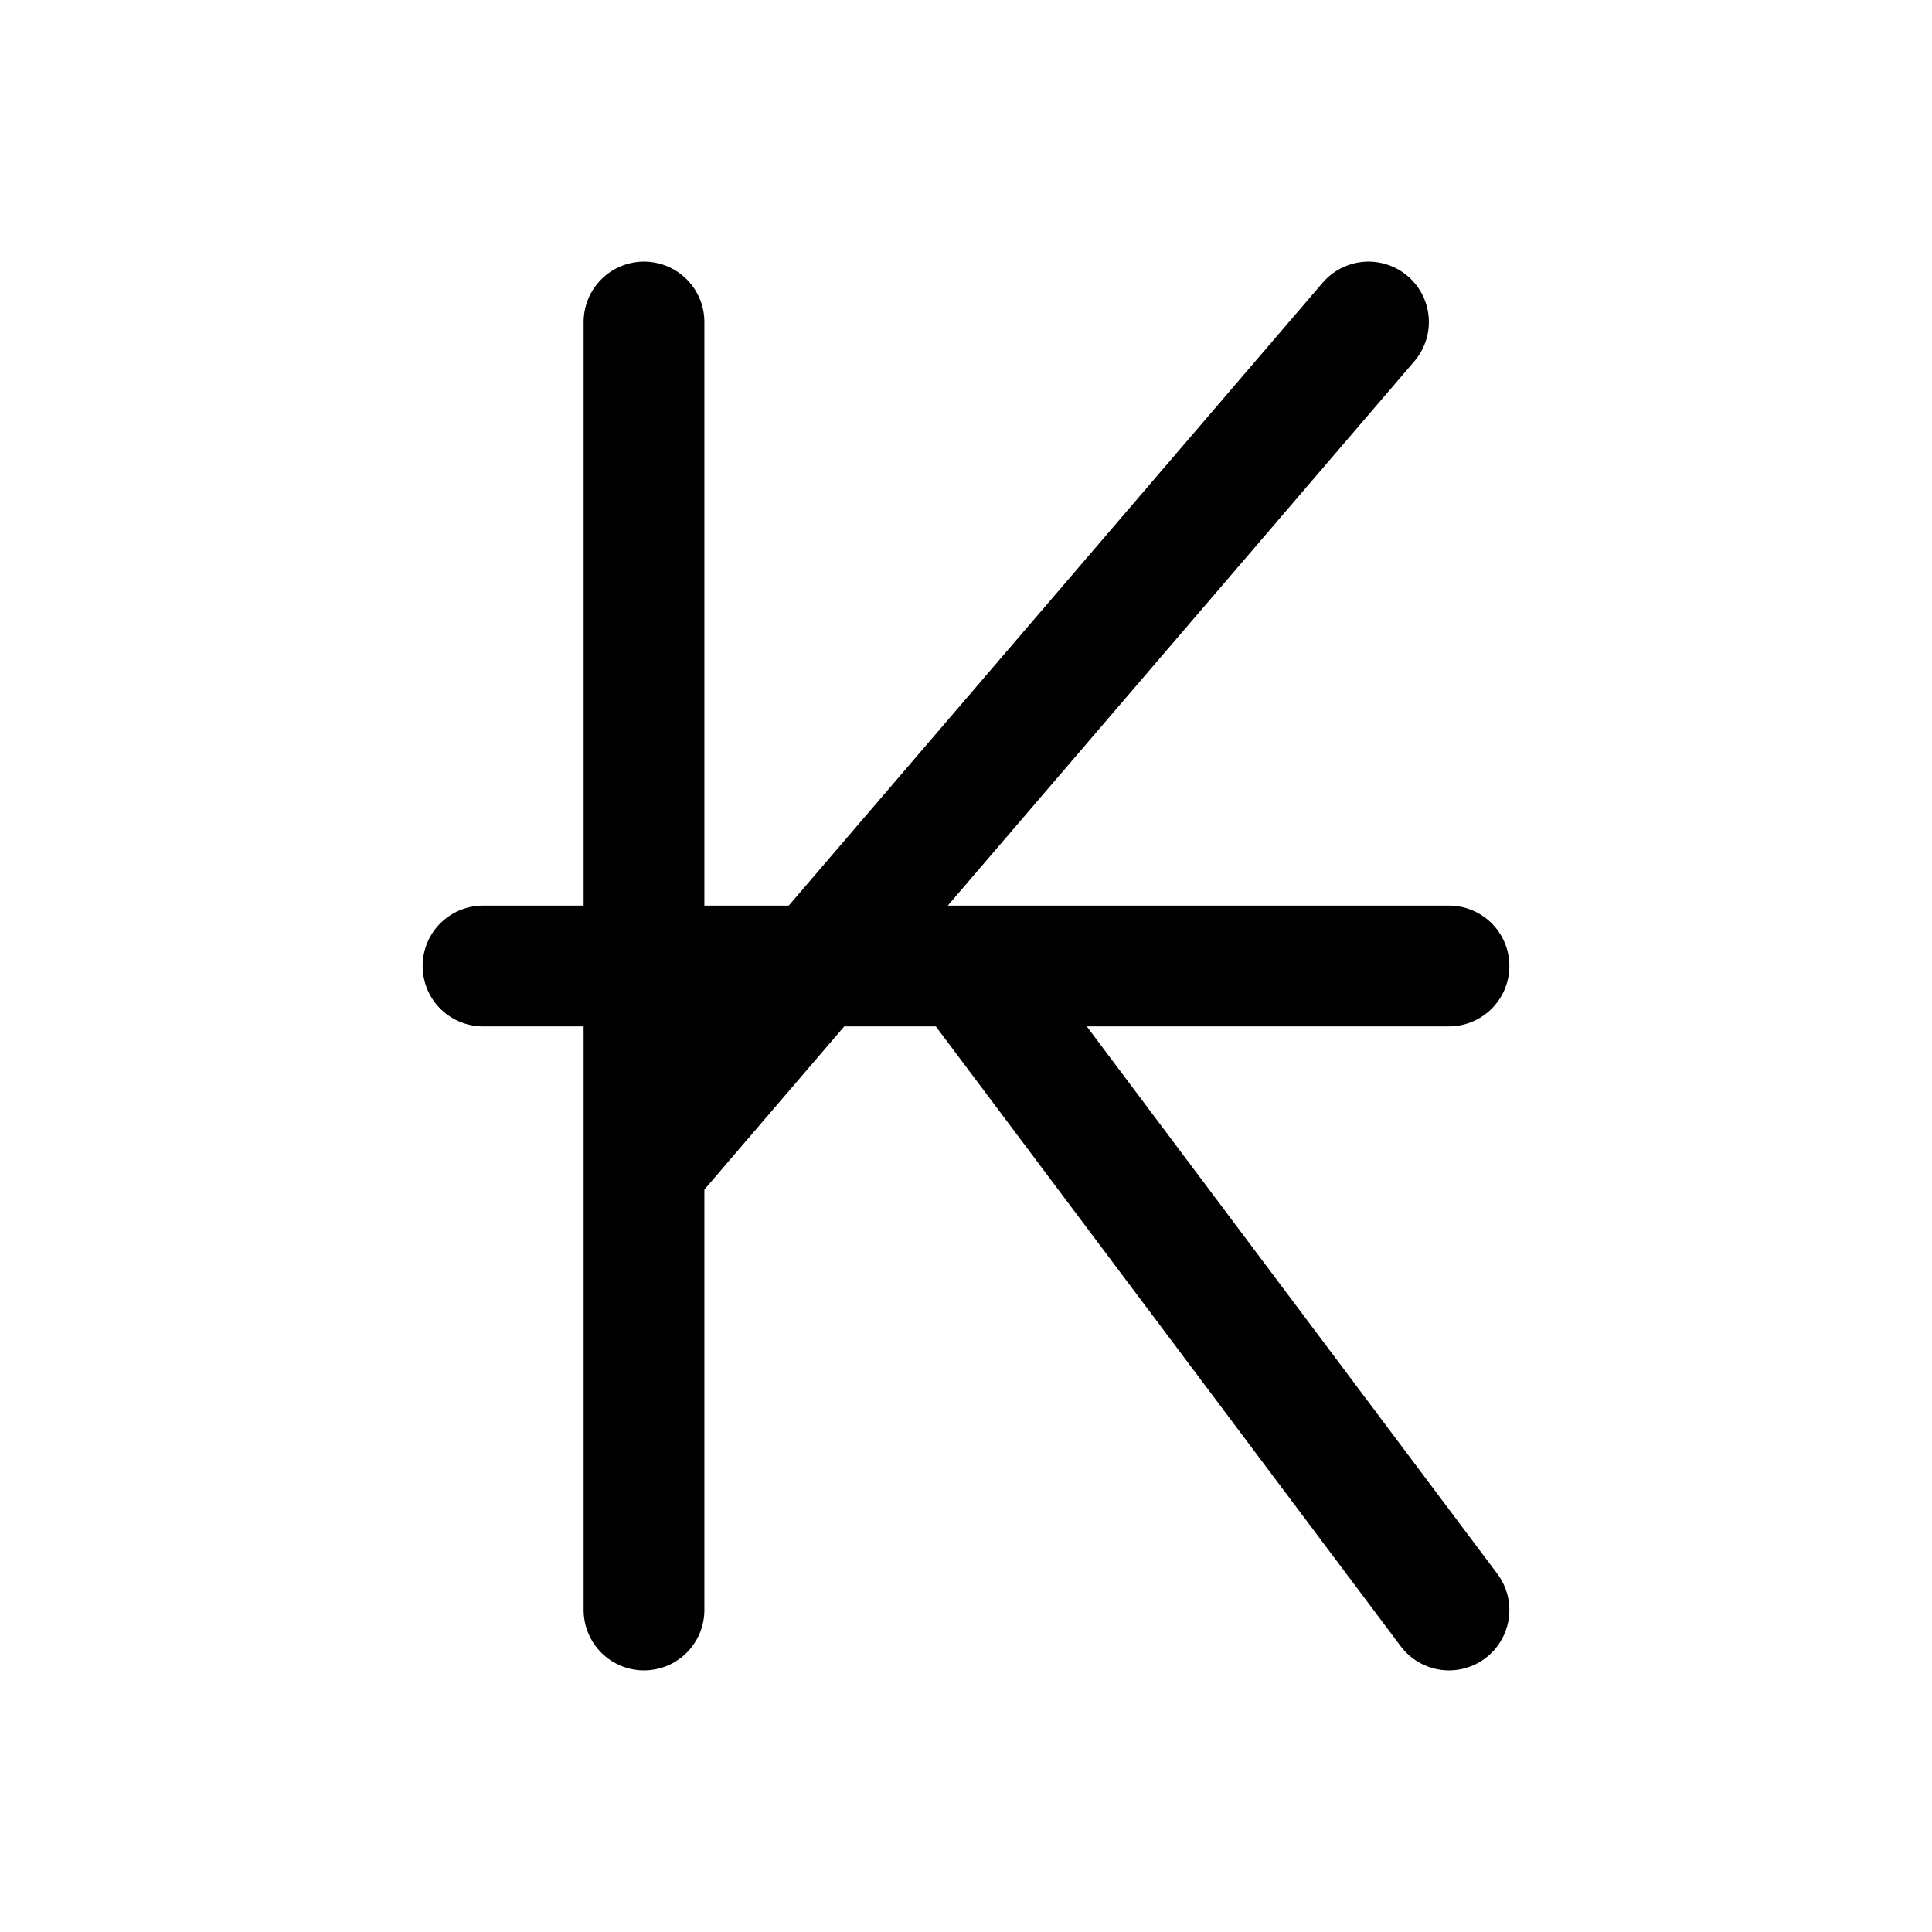 <svg id="kip" xmlns="http://www.w3.org/2000/svg" fill="none" viewBox="0 0 24 24"><path stroke="currentColor" stroke-linecap="round" stroke-linejoin="round" stroke-width="1.5" d="M8 20v-5.5M8 4v8m9-8L8 14.5m0 0V12m-2 0h2m10 8-6-8m6 0h-6m0 0H8" /></svg>